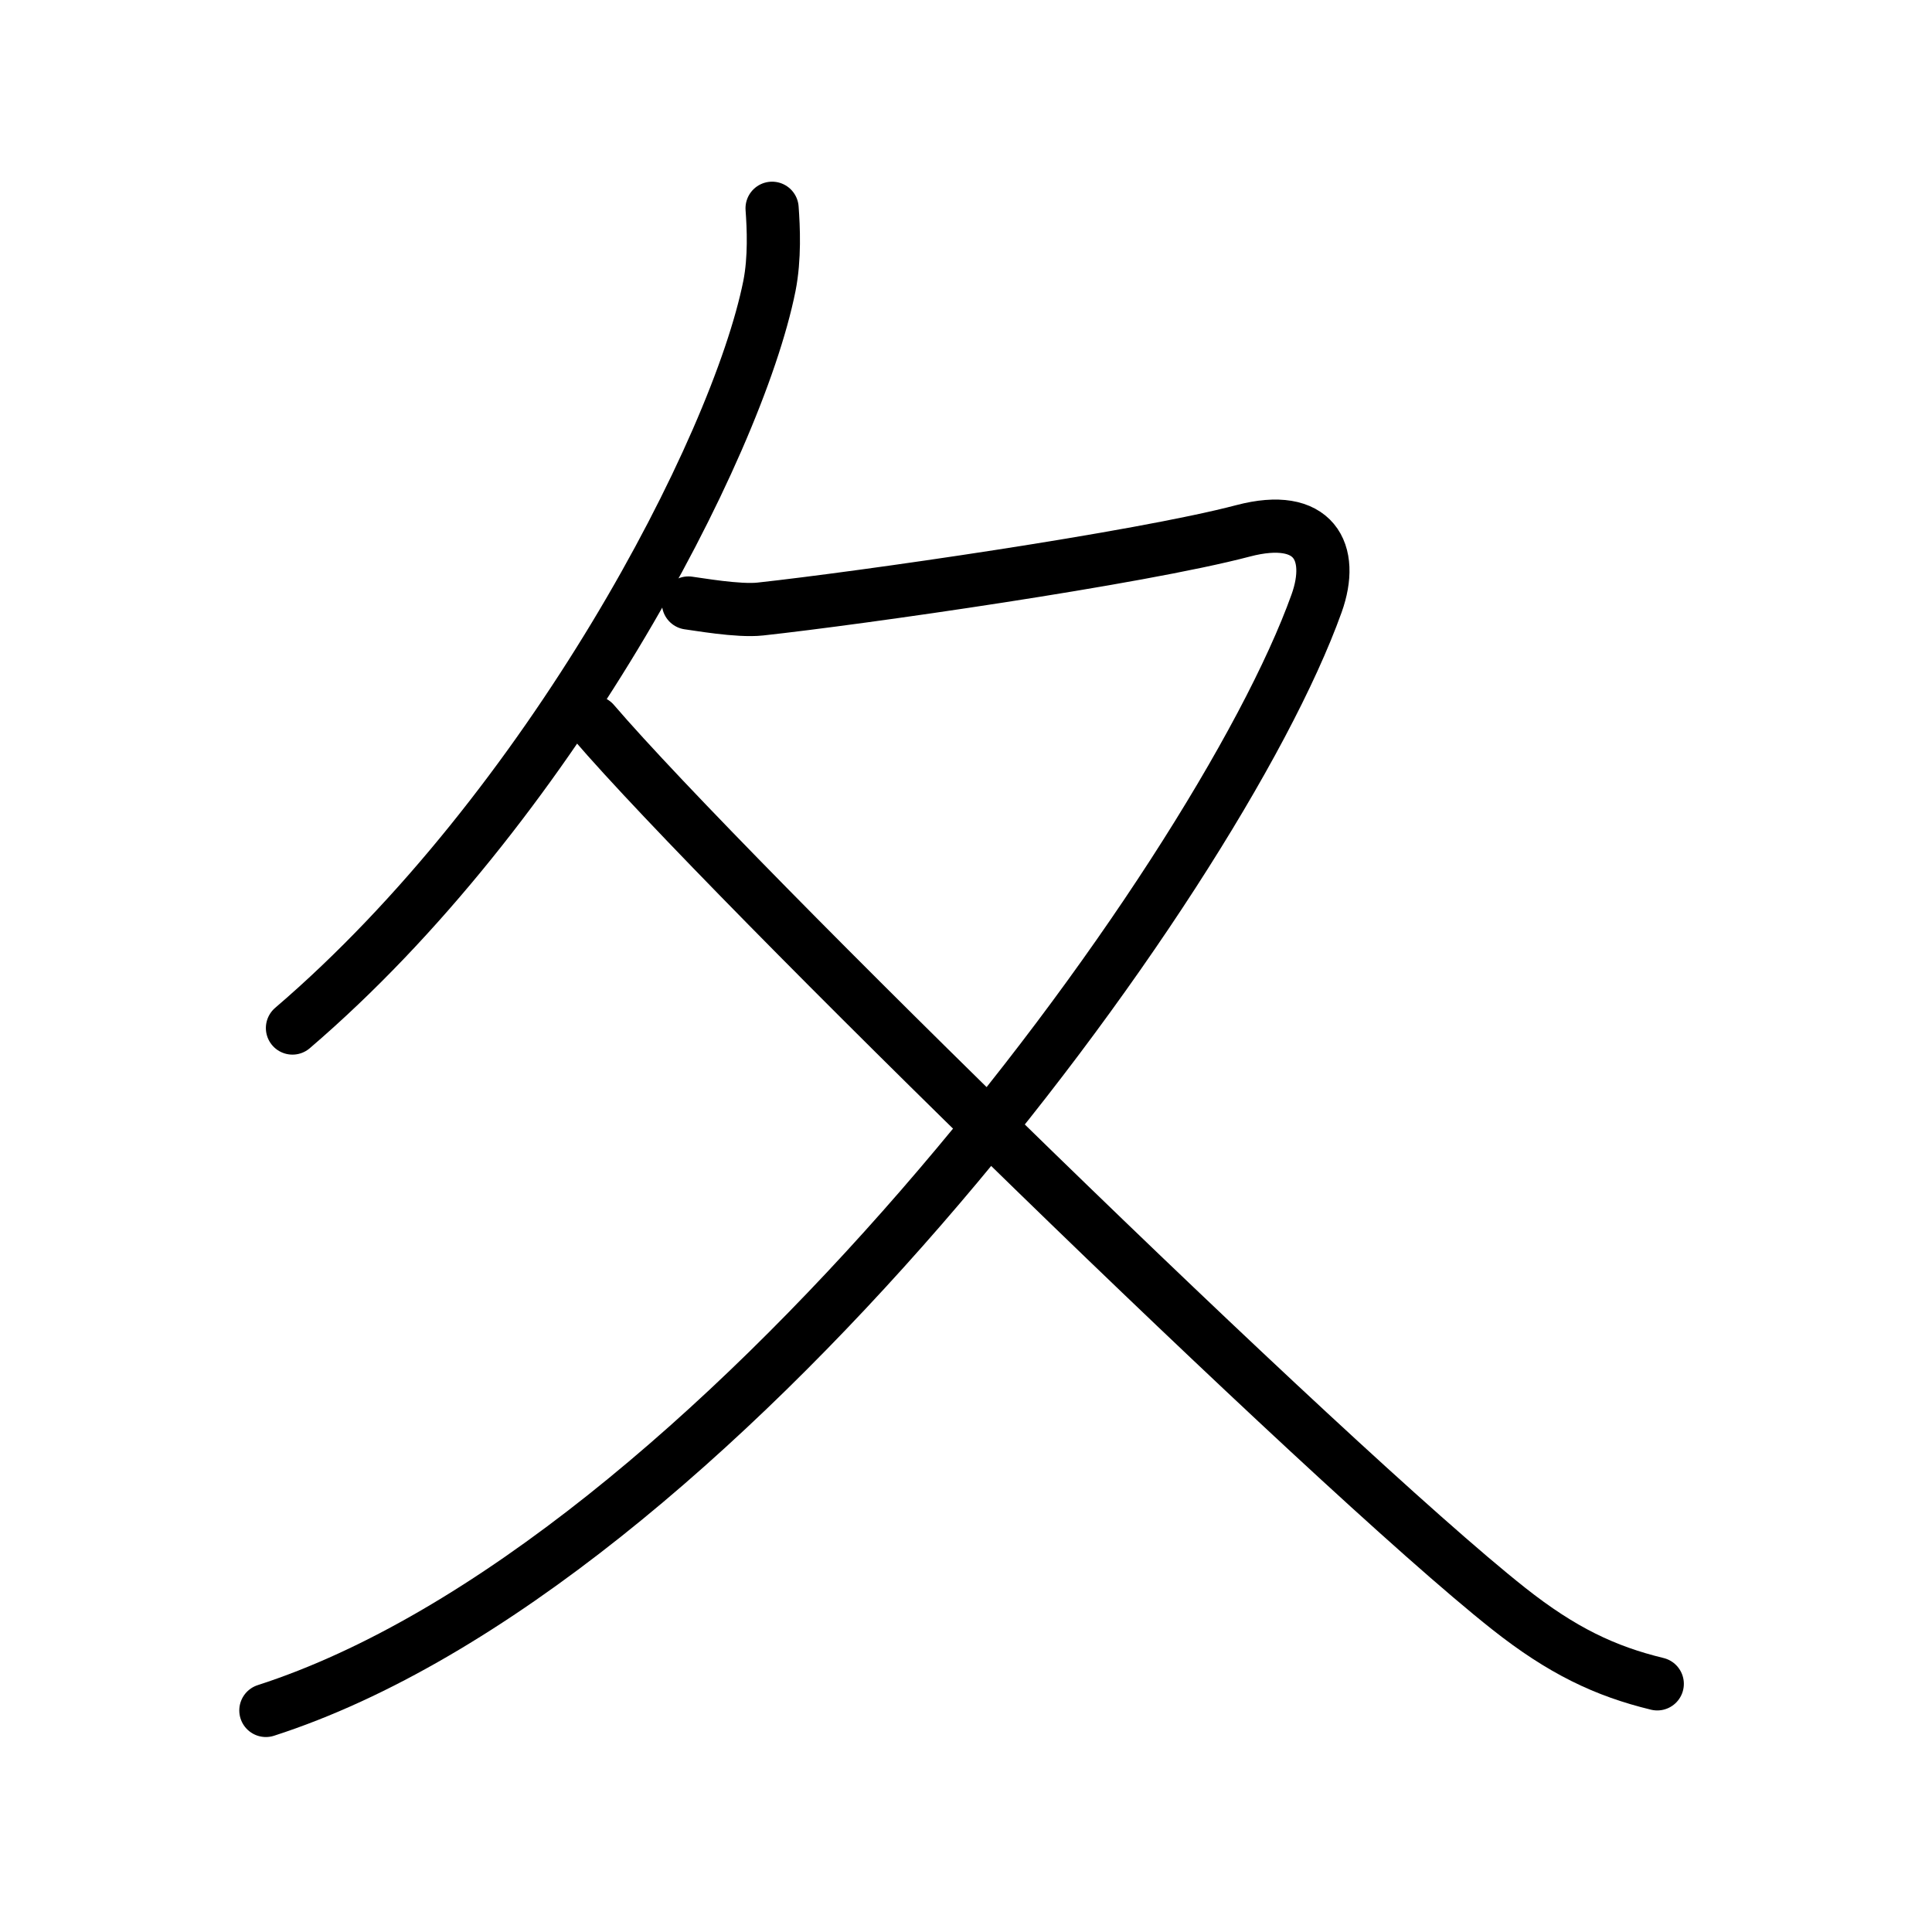 <svg xmlns="http://www.w3.org/2000/svg" width="109" height="109" viewBox="0 0 109 109"><g xmlns:kvg="http://kanjivg.tagaini.net" id="kvg:StrokePaths_05902" style="fill:none;stroke:#000000;stroke-width:3;stroke-linecap:round;stroke-linejoin:round;"><g id="kvg:05902" kvg:element="&#22786;" kvg:radical="general"><path id="kvg:05902-s1" kvg:type="&#12754;" d="M43.56,11.75c0.08,1.09,0.16,2.81-0.15,4.38C41.56,25.35,30.98,45.6,16.5,58"/><path id="kvg:05902-s2" kvg:type="&#12743;" d="M38.84,34.02c0.44,0.05,2.81,0.48,4.06,0.34c5.6-0.61,21.35-2.86,27.23-4.41c4.03-1.06,5.18,1.21,4.15,4.09C68.63,49.81,40.17,88.38,15,96.5"/><path id="kvg:05902-s3" kvg:type="&#12751;" d="M33.5,40.75c7.5,8.75,41.5,42,51.61,50c3.02,2.39,5.46,3.54,8.39,4.25"/></g></g></svg>